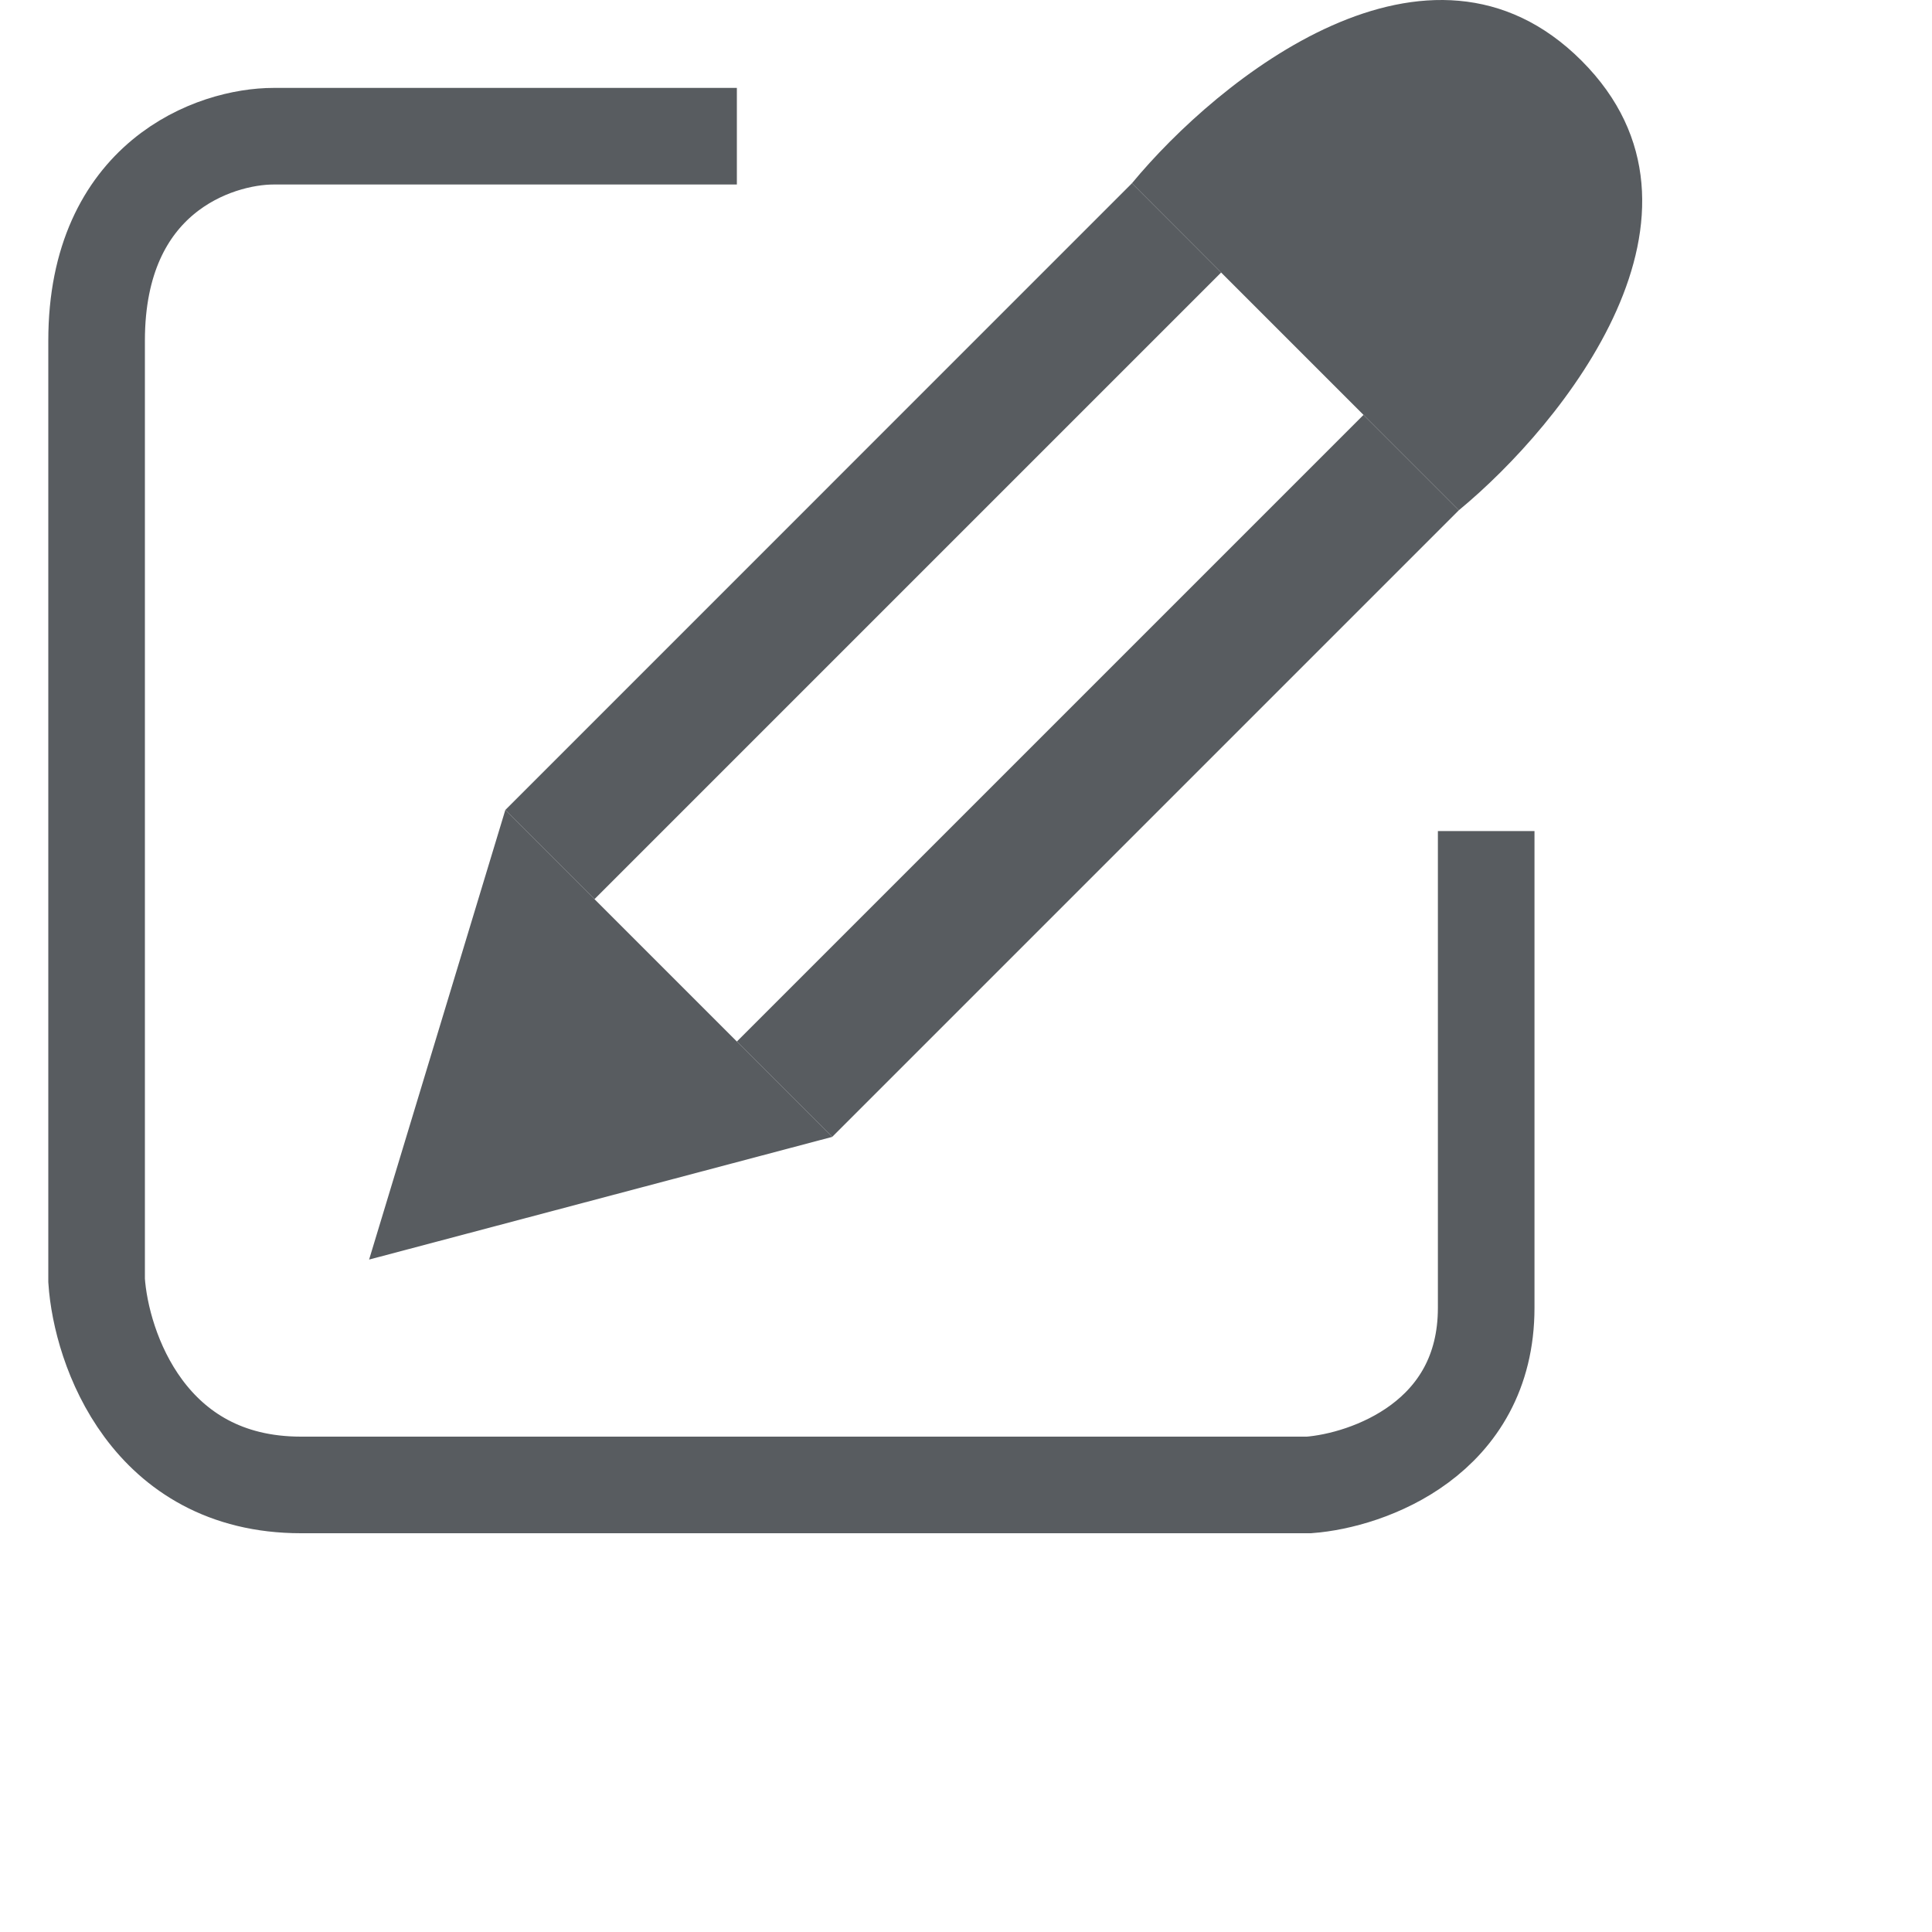 <svg width="20" height="20" viewBox="0 0 20 20" fill="none" xmlns="http://www.w3.org/2000/svg">
<path d="M11.718 1.897L12.641 2.821L14.115 4.295L15.102 5.282C16.184 4.389 17.951 2.208 16.372 0.628C14.792 -0.951 12.611 0.816 11.718 1.897Z" fill="#585C60"/>
<path d="M3.821 13.039L8.615 11.769L7.628 10.782L6.154 9.308L5.231 8.385L3.821 13.039Z" fill="#585C60"/>
<path d="M11.718 1.897L5.231 8.385L6.154 9.308L12.641 2.821L11.718 1.897Z" fill="#585C60"/>
<path d="M8.615 11.769L15.102 5.282L14.115 4.295L7.628 10.782L8.615 11.769Z" fill="#585C60"/>
<path d="M7.628 1.41H2.833C2.222 1.41 1 1.833 1 3.526C1 5.218 1 10.718 1 13.256C1.047 13.961 1.536 15.372 3.115 15.372C4.695 15.372 10.731 15.372 13.551 15.372C14.162 15.325 15.385 14.892 15.385 13.538C15.385 12.185 15.385 9.684 15.385 8.603" stroke="#585C60"/>
</svg>
